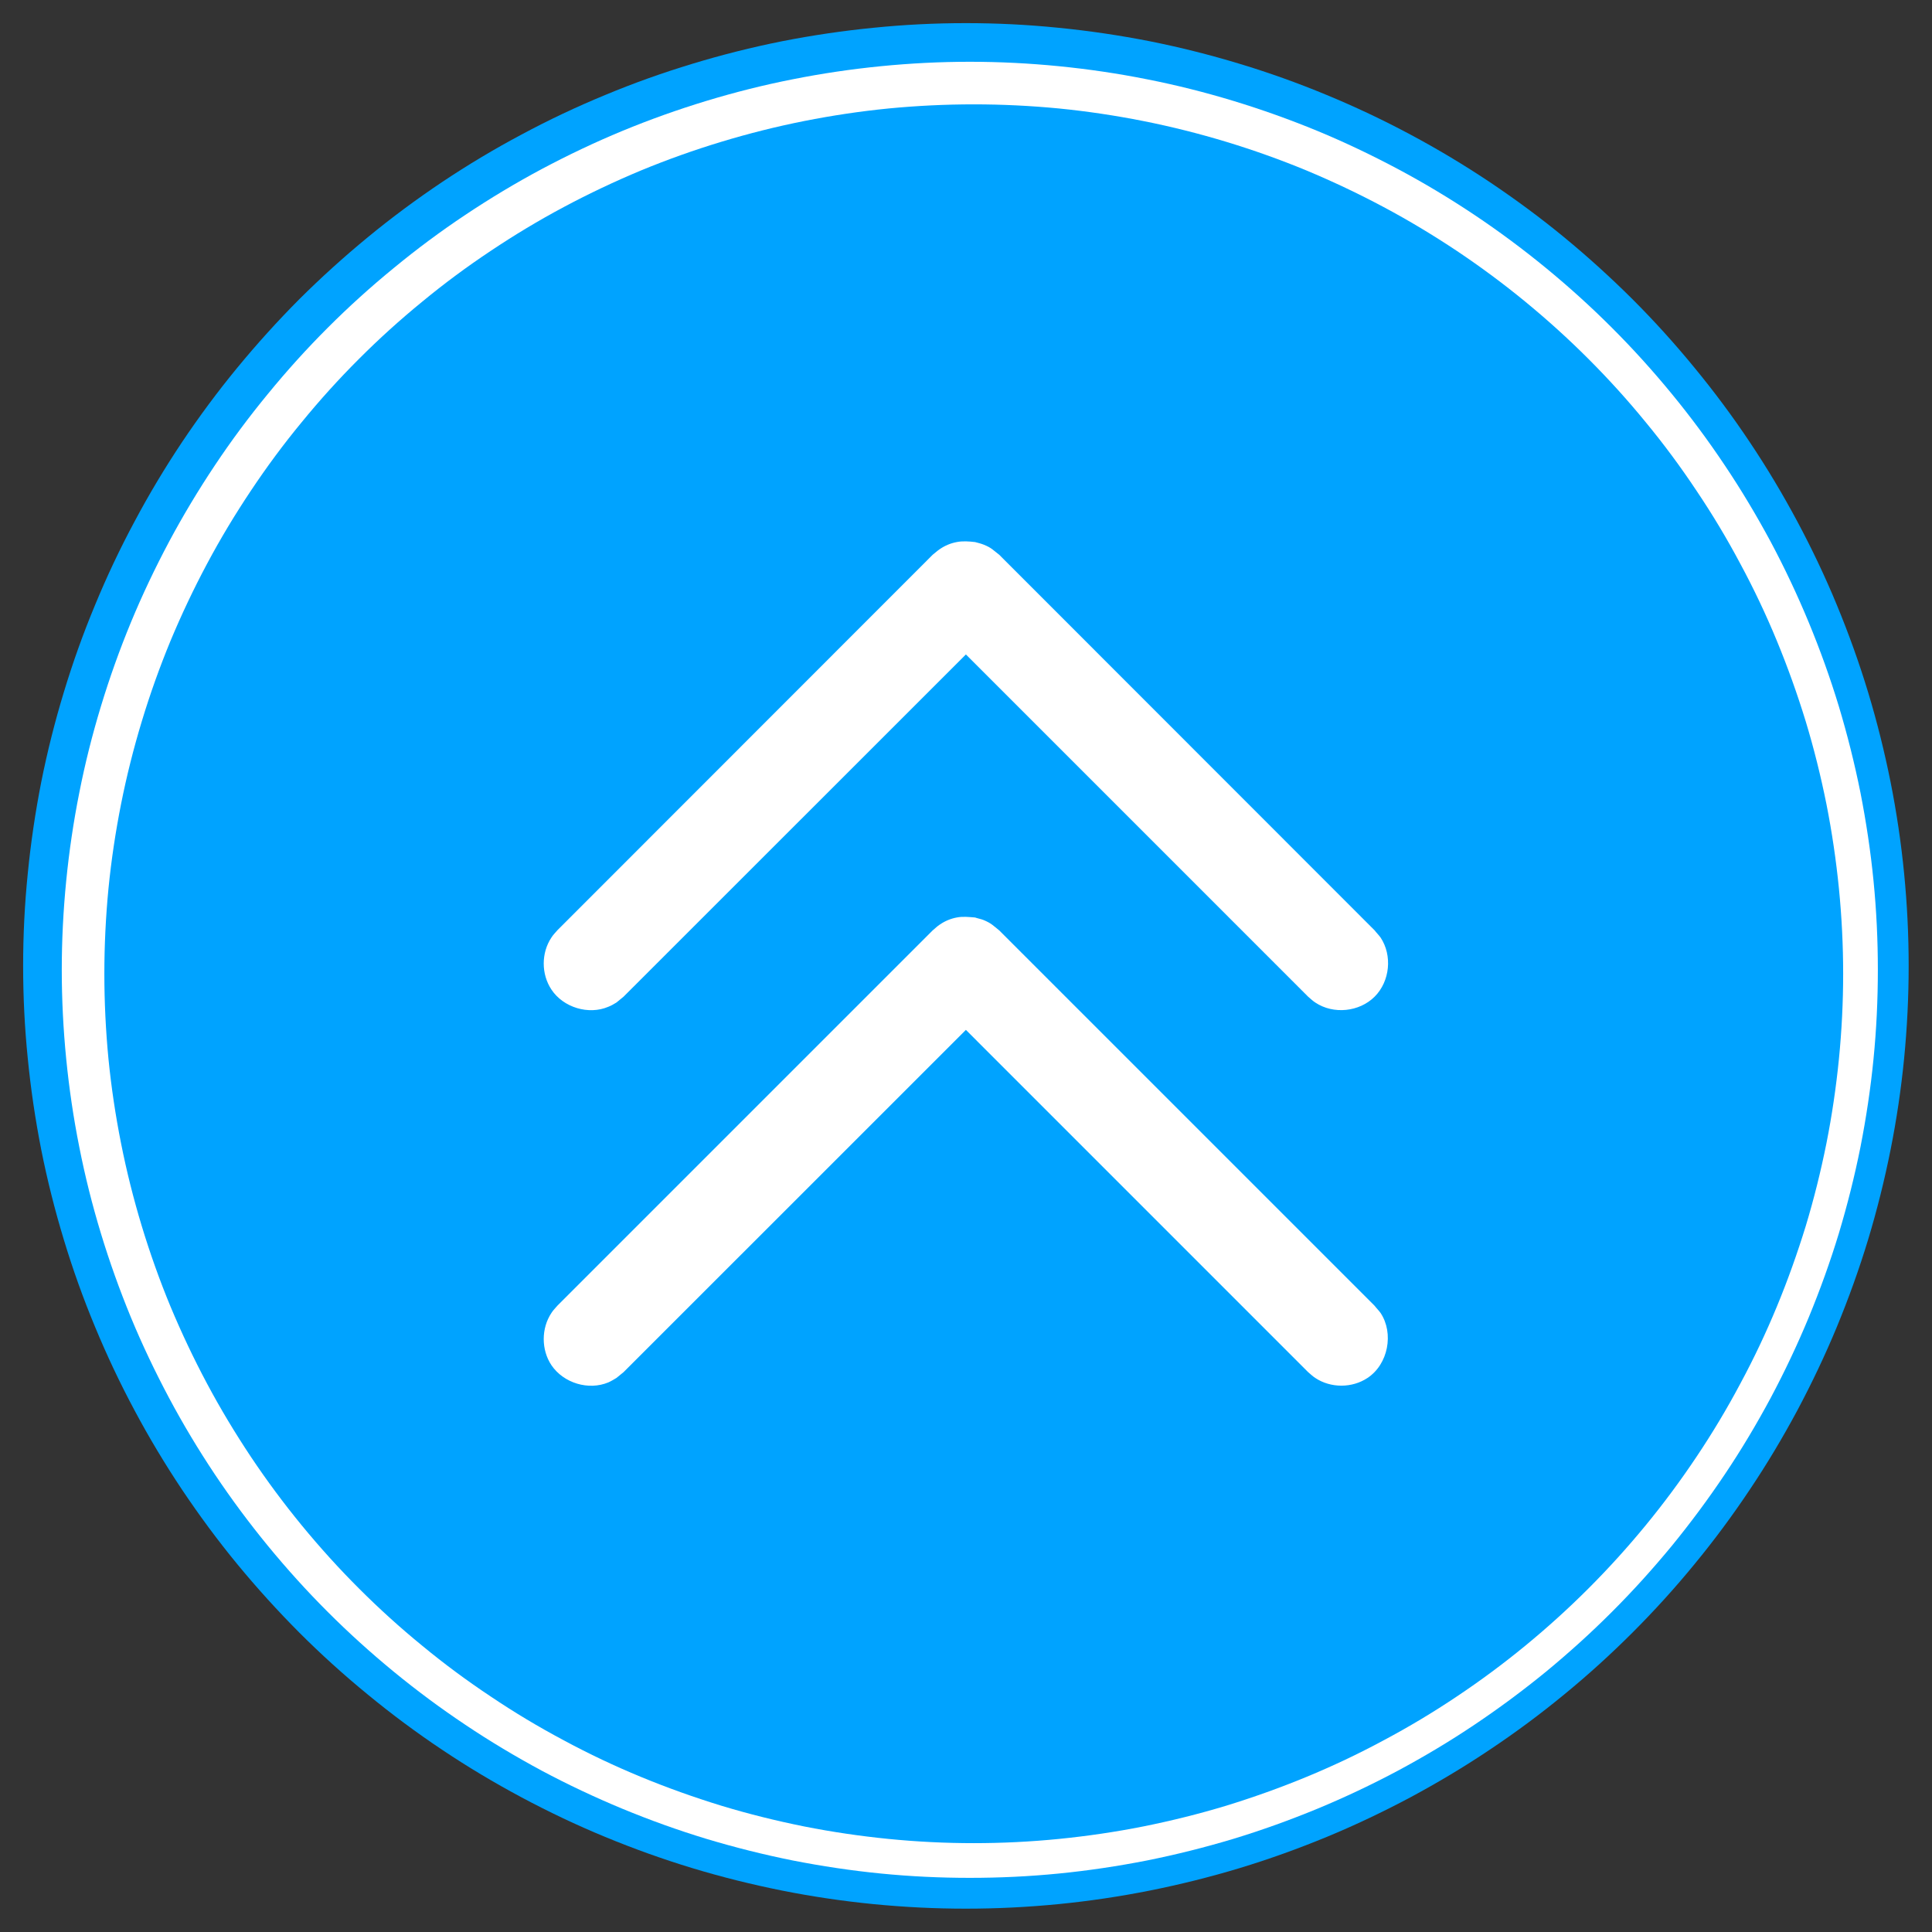 <svg xmlns="http://www.w3.org/2000/svg" xmlns:xlink="http://www.w3.org/1999/xlink" width="100" zoomAndPan="magnify" viewBox="0 0 75 75" height="100" preserveAspectRatio="xMidYMid meet" version="1.0"><rect x="0" y="0" width="75" height="75" fill="#333333" stroke="none"/><defs><clipPath id="6209cf6352"><path d="M 0.898 0.898 L 74.398 0.898 L 74.398 74.398 L 0.898 74.398 Z M 0.898 0.898 " clip-rule="nonzero"/></clipPath><clipPath id="8b35c435b2"><path d="M 2.398 2.398 L 72.898 2.398 L 72.898 72.898 L 2.398 72.898 Z M 2.398 2.398 " clip-rule="nonzero"/></clipPath><clipPath id="99d3d1c7a8"><path d="M 4.051 4.051 L 71.551 4.051 L 71.551 71.551 L 4.051 71.551 Z M 4.051 4.051 " clip-rule="nonzero"/></clipPath><clipPath id="7bd9b09b85"><path d="M 21 21 L 53.926 21 L 53.926 53.926 L 21 53.926 Z M 21 21 " clip-rule="nonzero"/></clipPath></defs><g clip-path="url(#6209cf6352)"><path fill="#00a3ff" d="M 74.094 37.496 C 74.094 38.695 74.035 39.891 73.918 41.086 C 73.801 42.277 73.625 43.461 73.391 44.637 C 73.156 45.812 72.867 46.973 72.52 48.121 C 72.172 49.27 71.766 50.395 71.309 51.504 C 70.852 52.609 70.336 53.691 69.773 54.75 C 69.207 55.805 68.594 56.832 67.926 57.828 C 67.262 58.824 66.547 59.789 65.785 60.715 C 65.027 61.641 64.223 62.527 63.375 63.375 C 62.527 64.223 61.641 65.027 60.715 65.785 C 59.789 66.547 58.824 67.262 57.828 67.926 C 56.832 68.594 55.805 69.207 54.75 69.773 C 53.691 70.336 52.609 70.852 51.504 71.309 C 50.395 71.766 49.27 72.172 48.121 72.52 C 46.973 72.867 45.812 73.156 44.637 73.391 C 43.461 73.625 42.277 73.801 41.086 73.918 C 39.891 74.035 38.695 74.094 37.496 74.094 C 36.297 74.094 35.102 74.035 33.91 73.918 C 32.719 73.801 31.531 73.625 30.355 73.391 C 29.184 73.156 28.02 72.867 26.875 72.52 C 25.727 72.172 24.598 71.766 23.492 71.309 C 22.383 70.852 21.301 70.336 20.246 69.773 C 19.188 69.207 18.16 68.594 17.164 67.926 C 16.168 67.262 15.207 66.547 14.281 65.785 C 13.355 65.027 12.465 64.223 11.617 63.375 C 10.773 62.527 9.969 61.641 9.207 60.715 C 8.445 59.789 7.734 58.824 7.066 57.828 C 6.402 56.832 5.785 55.805 5.223 54.75 C 4.656 53.691 4.145 52.609 3.688 51.504 C 3.227 50.395 2.824 49.27 2.477 48.121 C 2.129 46.973 1.836 45.812 1.602 44.637 C 1.371 43.461 1.195 42.277 1.078 41.086 C 0.957 39.891 0.898 38.695 0.898 37.496 C 0.898 36.297 0.957 35.102 1.078 33.91 C 1.195 32.719 1.371 31.531 1.602 30.355 C 1.836 29.184 2.129 28.02 2.477 26.875 C 2.824 25.727 3.227 24.598 3.688 23.492 C 4.145 22.383 4.656 21.301 5.223 20.246 C 5.785 19.188 6.402 18.16 7.066 17.164 C 7.734 16.168 8.445 15.207 9.207 14.281 C 9.969 13.355 10.773 12.465 11.617 11.617 C 12.465 10.773 13.355 9.969 14.281 9.207 C 15.207 8.445 16.168 7.734 17.164 7.066 C 18.16 6.402 19.188 5.785 20.246 5.223 C 21.301 4.656 22.383 4.145 23.492 3.688 C 24.598 3.227 25.727 2.824 26.875 2.477 C 28.02 2.129 29.184 1.836 30.355 1.602 C 31.531 1.371 32.719 1.195 33.91 1.078 C 35.102 0.957 36.297 0.898 37.496 0.898 C 38.695 0.898 39.891 0.957 41.086 1.078 C 42.277 1.195 43.461 1.371 44.637 1.602 C 45.812 1.836 46.973 2.129 48.121 2.477 C 49.27 2.824 50.395 3.227 51.504 3.688 C 52.609 4.145 53.691 4.656 54.75 5.223 C 55.805 5.785 56.832 6.402 57.828 7.066 C 58.824 7.734 59.789 8.445 60.715 9.207 C 61.641 9.969 62.527 10.773 63.375 11.617 C 64.223 12.465 65.027 13.355 65.785 14.281 C 66.547 15.207 67.262 16.168 67.926 17.164 C 68.594 18.16 69.207 19.188 69.773 20.246 C 70.336 21.301 70.852 22.383 71.309 23.492 C 71.766 24.598 72.172 25.727 72.52 26.875 C 72.867 28.02 73.156 29.184 73.391 30.355 C 73.625 31.531 73.801 32.719 73.918 33.91 C 74.035 35.102 74.094 36.297 74.094 37.496 Z M 74.094 37.496 " fill-opacity="1" fill-rule="nonzero"/></g><g clip-path="url(#8b35c435b2)"><path fill="#ffffff" d="M 72.898 37.648 C 72.898 38.805 72.844 39.957 72.73 41.105 C 72.617 42.254 72.445 43.395 72.223 44.527 C 71.996 45.66 71.715 46.777 71.383 47.883 C 71.047 48.988 70.656 50.07 70.215 51.141 C 69.773 52.207 69.281 53.246 68.738 54.266 C 68.191 55.285 67.602 56.273 66.957 57.234 C 66.316 58.191 65.629 59.117 64.898 60.012 C 64.164 60.902 63.391 61.758 62.574 62.574 C 61.758 63.391 60.902 64.164 60.012 64.898 C 59.117 65.629 58.191 66.316 57.234 66.957 C 56.273 67.602 55.285 68.191 54.266 68.738 C 53.246 69.281 52.207 69.773 51.141 70.215 C 50.07 70.656 48.988 71.047 47.883 71.383 C 46.777 71.715 45.66 71.996 44.527 72.223 C 43.395 72.445 42.254 72.617 41.105 72.73 C 39.957 72.844 38.805 72.898 37.648 72.898 C 36.496 72.898 35.344 72.844 34.195 72.73 C 33.047 72.617 31.906 72.445 30.773 72.223 C 29.641 71.996 28.523 71.715 27.418 71.383 C 26.312 71.047 25.227 70.656 24.16 70.215 C 23.094 69.773 22.051 69.281 21.031 68.738 C 20.016 68.191 19.027 67.602 18.066 66.957 C 17.105 66.316 16.18 65.629 15.289 64.898 C 14.395 64.164 13.539 63.391 12.723 62.574 C 11.906 61.758 11.133 60.902 10.402 60.012 C 9.668 59.117 8.98 58.191 8.34 57.234 C 7.699 56.273 7.105 55.285 6.562 54.266 C 6.02 53.246 5.523 52.207 5.082 51.141 C 4.641 50.07 4.254 48.988 3.918 47.883 C 3.582 46.777 3.301 45.66 3.078 44.527 C 2.852 43.395 2.684 42.254 2.57 41.105 C 2.457 39.957 2.398 38.805 2.398 37.648 C 2.398 36.496 2.457 35.344 2.57 34.195 C 2.684 33.047 2.852 31.906 3.078 30.773 C 3.301 29.641 3.582 28.523 3.918 27.418 C 4.254 26.312 4.641 25.227 5.082 24.16 C 5.523 23.094 6.02 22.051 6.562 21.031 C 7.105 20.016 7.699 19.027 8.34 18.066 C 8.98 17.105 9.668 16.18 10.402 15.289 C 11.133 14.395 11.906 13.539 12.723 12.723 C 13.539 11.906 14.395 11.133 15.289 10.402 C 16.18 9.668 17.105 8.98 18.066 8.34 C 19.027 7.699 20.016 7.105 21.031 6.562 C 22.051 6.02 23.094 5.523 24.16 5.082 C 25.227 4.641 26.312 4.254 27.418 3.918 C 28.523 3.582 29.641 3.301 30.773 3.078 C 31.906 2.852 33.047 2.684 34.195 2.57 C 35.344 2.457 36.496 2.398 37.648 2.398 C 38.805 2.398 39.957 2.457 41.105 2.57 C 42.254 2.684 43.395 2.852 44.527 3.078 C 45.66 3.301 46.777 3.582 47.883 3.918 C 48.988 4.254 50.07 4.641 51.141 5.082 C 52.207 5.523 53.246 6.02 54.266 6.562 C 55.285 7.105 56.273 7.699 57.234 8.34 C 58.191 8.98 59.117 9.668 60.012 10.402 C 60.902 11.133 61.758 11.906 62.574 12.723 C 63.391 13.539 64.164 14.395 64.898 15.289 C 65.629 16.18 66.316 17.105 66.957 18.066 C 67.602 19.027 68.191 20.016 68.738 21.031 C 69.281 22.051 69.773 23.094 70.215 24.16 C 70.656 25.227 71.047 26.312 71.383 27.418 C 71.715 28.523 71.996 29.641 72.223 30.773 C 72.445 31.906 72.617 33.047 72.73 34.195 C 72.844 35.344 72.898 36.496 72.898 37.648 Z M 72.898 37.648 " fill-opacity="1" fill-rule="nonzero"/></g><g clip-path="url(#99d3d1c7a8)"><path fill="#00a3ff" d="M 71.551 37.801 C 71.551 38.906 71.496 40.008 71.387 41.109 C 71.277 42.207 71.117 43.301 70.902 44.383 C 70.684 45.469 70.418 46.539 70.098 47.598 C 69.773 48.652 69.402 49.695 68.98 50.715 C 68.559 51.734 68.086 52.734 67.562 53.707 C 67.043 54.684 66.477 55.629 65.859 56.551 C 65.246 57.469 64.59 58.355 63.887 59.211 C 63.188 60.062 62.445 60.883 61.664 61.664 C 60.883 62.445 60.062 63.188 59.211 63.887 C 58.355 64.59 57.469 65.246 56.551 65.859 C 55.629 66.477 54.684 67.043 53.707 67.562 C 52.734 68.086 51.734 68.559 50.715 68.98 C 49.695 69.402 48.652 69.773 47.598 70.098 C 46.539 70.418 45.469 70.684 44.383 70.902 C 43.301 71.117 42.207 71.277 41.109 71.387 C 40.008 71.496 38.906 71.551 37.801 71.551 C 36.695 71.551 35.59 71.496 34.492 71.387 C 33.391 71.277 32.301 71.117 31.215 70.902 C 30.133 70.684 29.059 70.418 28.004 70.098 C 26.945 69.773 25.906 69.402 24.883 68.98 C 23.863 68.559 22.863 68.086 21.891 67.562 C 20.914 67.043 19.969 66.477 19.051 65.859 C 18.129 65.246 17.242 64.59 16.391 63.887 C 15.535 63.188 14.715 62.445 13.934 61.664 C 13.152 60.883 12.41 60.062 11.711 59.211 C 11.008 58.355 10.352 57.469 9.738 56.551 C 9.125 55.629 8.555 54.684 8.035 53.707 C 7.516 52.734 7.043 51.734 6.617 50.715 C 6.195 49.695 5.824 48.652 5.504 47.598 C 5.184 46.539 4.914 45.469 4.699 44.383 C 4.484 43.301 4.32 42.207 4.211 41.109 C 4.105 40.008 4.051 38.906 4.051 37.801 C 4.051 36.695 4.105 35.59 4.211 34.492 C 4.32 33.391 4.484 32.301 4.699 31.215 C 4.914 30.133 5.184 29.059 5.504 28.004 C 5.824 26.945 6.195 25.906 6.617 24.883 C 7.043 23.863 7.516 22.863 8.035 21.891 C 8.555 20.914 9.125 19.969 9.738 19.051 C 10.352 18.129 11.008 17.242 11.711 16.391 C 12.41 15.535 13.152 14.715 13.934 13.934 C 14.715 13.152 15.535 12.41 16.391 11.711 C 17.242 11.008 18.129 10.352 19.051 9.738 C 19.969 9.125 20.914 8.555 21.891 8.035 C 22.863 7.516 23.863 7.043 24.883 6.617 C 25.906 6.195 26.945 5.824 28.004 5.504 C 29.059 5.184 30.133 4.914 31.215 4.699 C 32.301 4.484 33.391 4.32 34.492 4.211 C 35.59 4.105 36.695 4.051 37.801 4.051 C 38.906 4.051 40.008 4.105 41.109 4.211 C 42.207 4.32 43.301 4.484 44.383 4.699 C 45.469 4.914 46.539 5.184 47.598 5.504 C 48.652 5.824 49.695 6.195 50.715 6.617 C 51.734 7.043 52.734 7.516 53.707 8.035 C 54.684 8.555 55.629 9.125 56.551 9.738 C 57.469 10.352 58.355 11.008 59.211 11.711 C 60.062 12.41 60.883 13.152 61.664 13.934 C 62.445 14.715 63.188 15.535 63.887 16.391 C 64.59 17.242 65.246 18.129 65.859 19.051 C 66.477 19.969 67.043 20.914 67.562 21.891 C 68.086 22.863 68.559 23.863 68.98 24.883 C 69.402 25.906 69.773 26.945 70.098 28.004 C 70.418 29.059 70.684 30.133 70.902 31.215 C 71.117 32.301 71.277 33.391 71.387 34.492 C 71.496 35.59 71.551 36.695 71.551 37.801 Z M 71.551 37.801 " fill-opacity="1" fill-rule="nonzero"/></g><g clip-path="url(#7bd9b09b85)"><path fill="#ffffff" d="M 37.852 35.617 C 37.965 35.656 38.086 35.676 38.191 35.719 C 38.492 35.848 38.539 35.918 38.789 36.117 L 53.363 50.691 C 53.434 50.785 53.52 50.867 53.594 50.969 C 54.117 51.758 53.891 52.961 53.086 53.492 C 52.488 53.891 51.656 53.891 51.059 53.492 C 50.961 53.43 50.875 53.344 50.781 53.266 L 37.496 39.98 L 24.207 53.266 L 23.93 53.492 C 23.832 53.551 23.73 53.613 23.617 53.664 C 22.852 53.984 21.883 53.699 21.406 52.996 C 21.008 52.398 21.008 51.566 21.406 50.969 C 21.469 50.867 21.555 50.785 21.633 50.691 L 36.207 36.117 C 36.301 36.039 36.387 35.953 36.484 35.891 C 36.684 35.754 36.906 35.66 37.141 35.617 C 37.375 35.57 37.617 35.598 37.852 35.617 Z M 37.852 21.043 C 37.965 21.074 38.086 21.102 38.191 21.145 C 38.492 21.266 38.539 21.344 38.789 21.535 L 53.363 36.117 C 53.434 36.211 53.52 36.293 53.594 36.395 C 54.055 37.086 53.961 38.094 53.363 38.691 C 52.773 39.281 51.766 39.391 51.059 38.918 C 50.961 38.855 50.875 38.77 50.781 38.691 L 37.496 25.406 L 24.207 38.691 L 23.93 38.918 C 23.832 38.977 23.73 39.039 23.617 39.082 C 22.852 39.41 21.867 39.113 21.406 38.414 C 21.008 37.816 21.008 36.992 21.406 36.395 C 21.469 36.293 21.555 36.211 21.633 36.117 L 36.207 21.535 C 36.301 21.465 36.387 21.379 36.484 21.316 C 36.684 21.18 36.906 21.086 37.141 21.043 C 37.375 20.996 37.617 21.016 37.852 21.043 " fill-opacity="1" fill-rule="nonzero"/></g></svg>